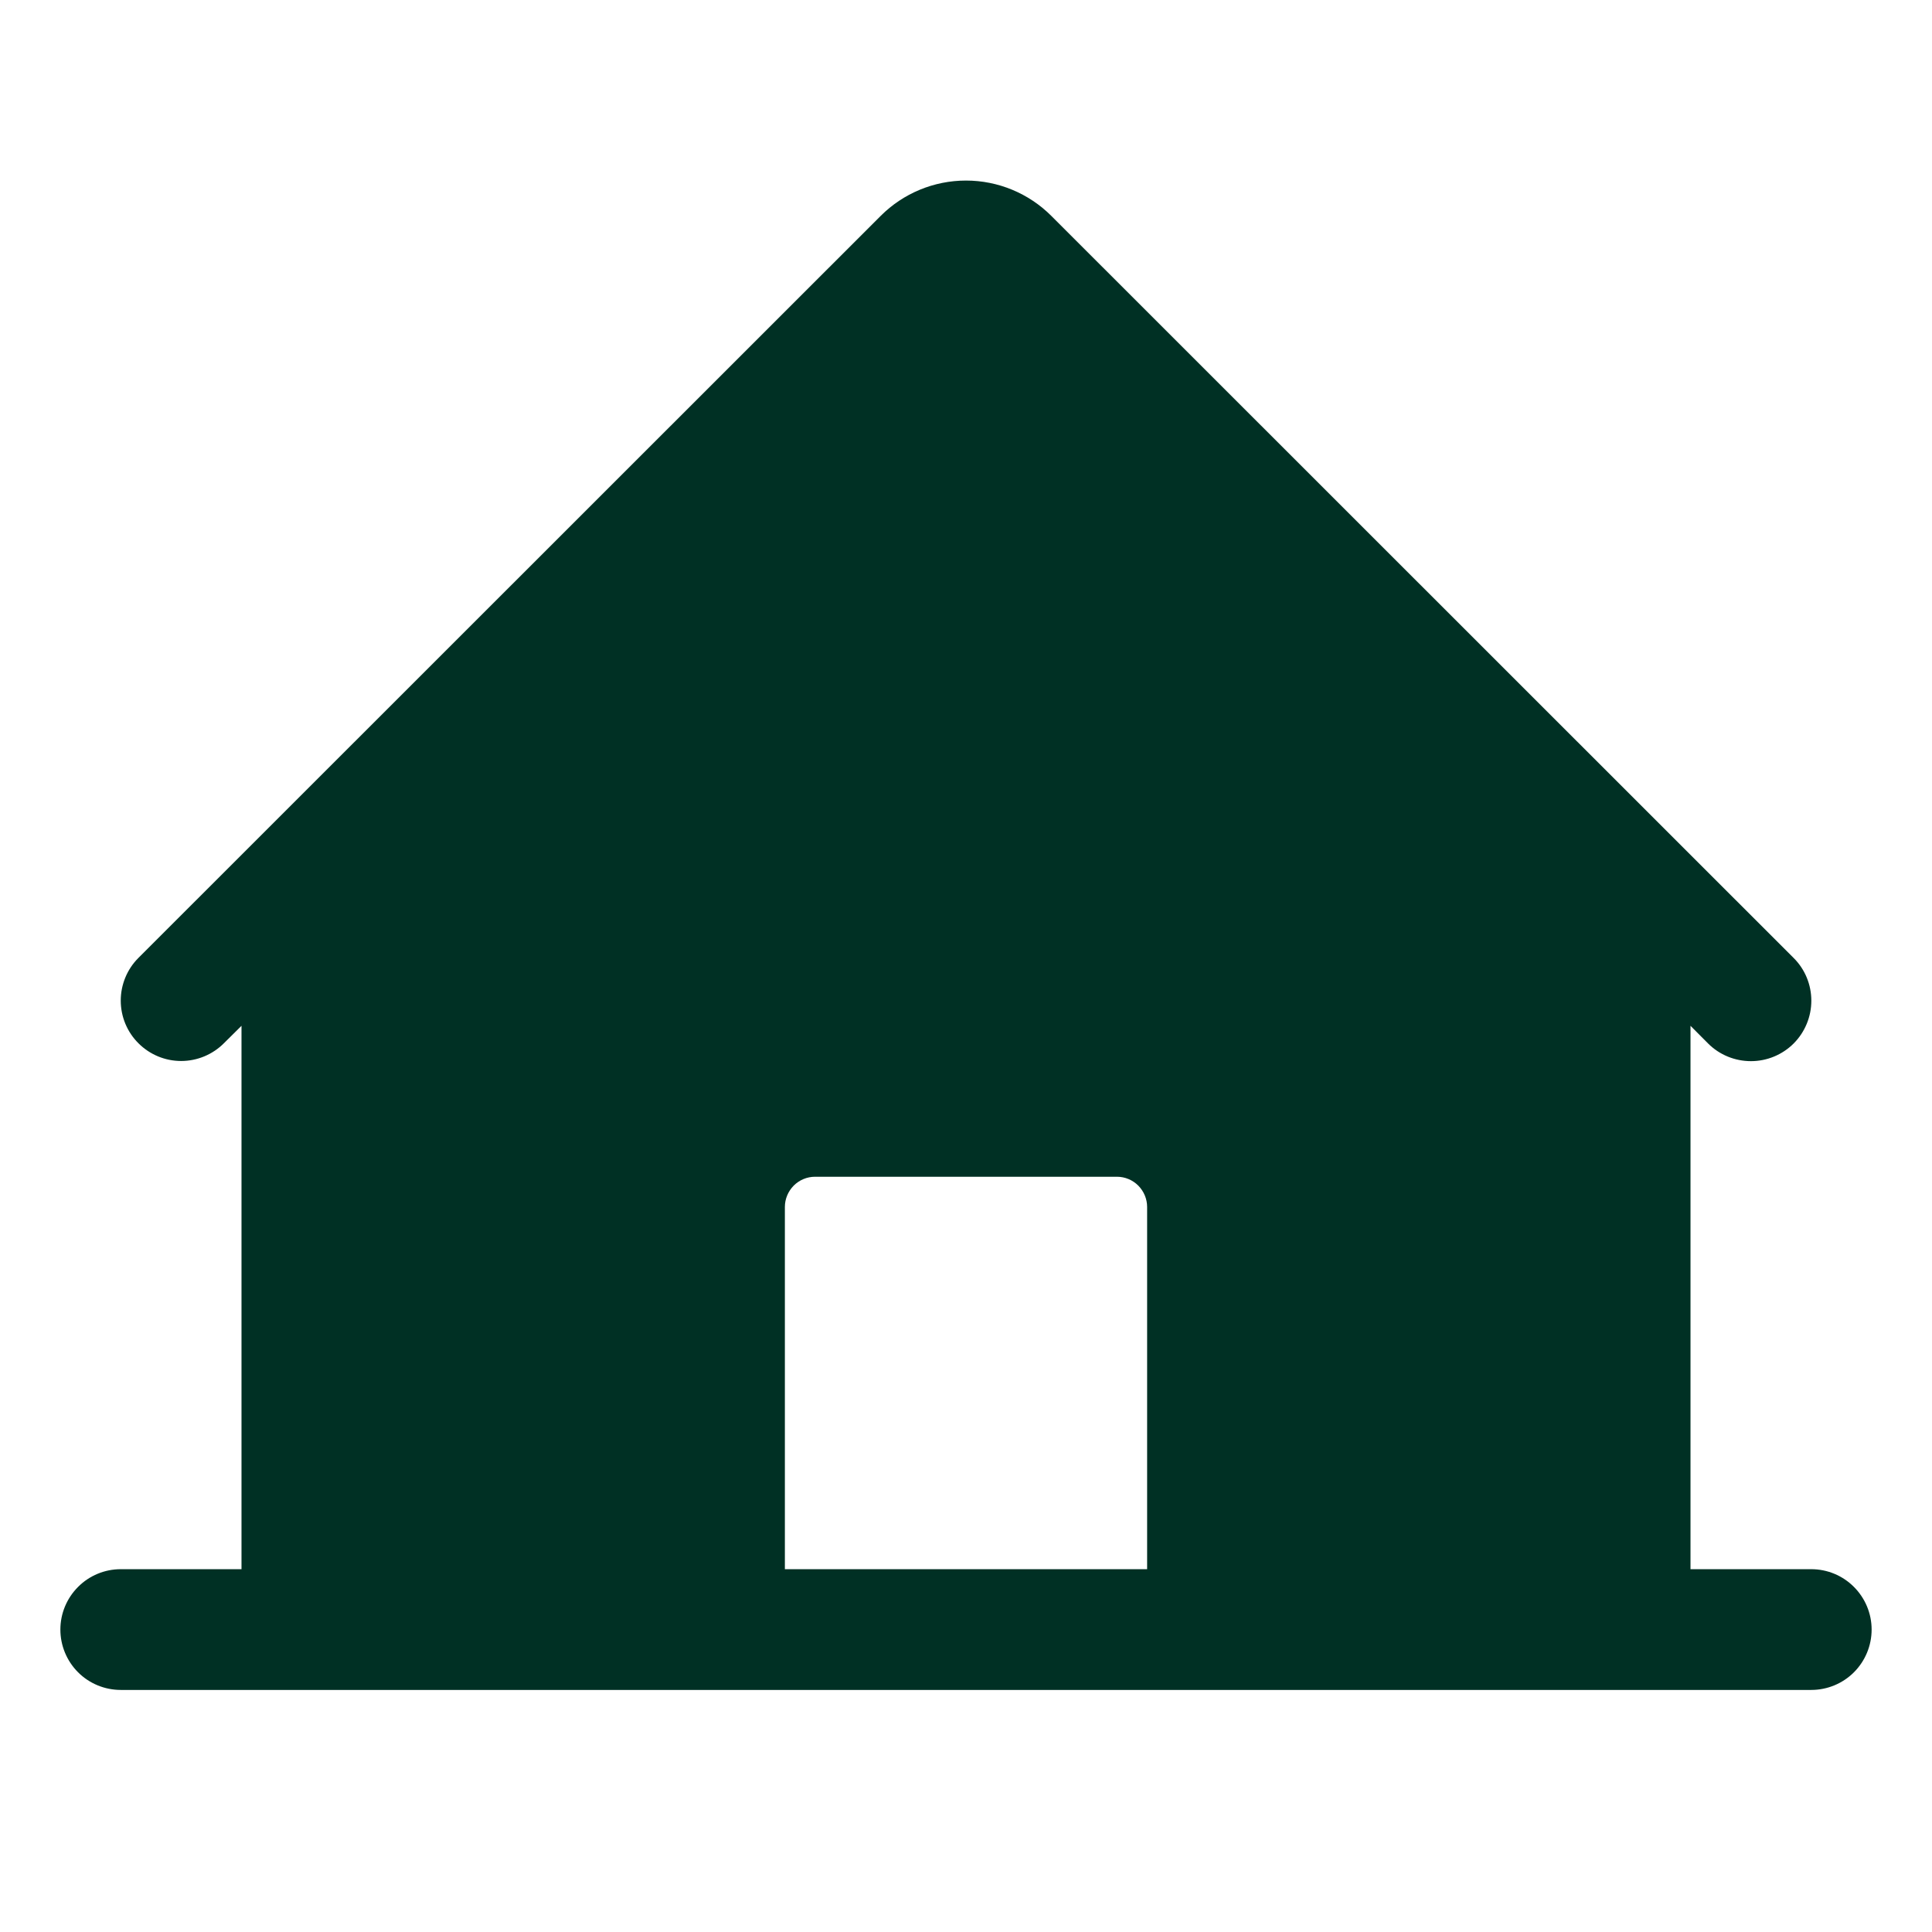<svg width="24" height="24" viewBox="0 0 24 24" fill="none" xmlns="http://www.w3.org/2000/svg">
<path d="M22.5 19.493H21V12.743L21.219 12.963C21.36 13.104 21.552 13.182 21.751 13.182C21.95 13.182 22.141 13.103 22.282 12.962C22.422 12.821 22.501 12.63 22.501 12.431C22.501 12.231 22.422 12.04 22.281 11.9L13.06 2.682C12.779 2.401 12.398 2.243 12 2.243C11.602 2.243 11.221 2.401 10.94 2.682L1.719 11.9C1.579 12.04 1.5 12.231 1.5 12.43C1.5 12.629 1.579 12.82 1.72 12.96C1.861 13.101 2.051 13.18 2.25 13.18C2.449 13.18 2.64 13.101 2.781 12.96L3 12.743V19.493H1.5C1.301 19.493 1.11 19.572 0.97 19.713C0.829 19.854 0.75 20.044 0.75 20.243C0.75 20.442 0.829 20.633 0.97 20.774C1.11 20.914 1.301 20.993 1.5 20.993H22.5C22.699 20.993 22.89 20.914 23.03 20.774C23.171 20.633 23.25 20.442 23.25 20.243C23.25 20.044 23.171 19.854 23.03 19.713C22.89 19.572 22.699 19.493 22.5 19.493ZM14.25 19.493H9.75V14.993C9.75 14.894 9.79 14.799 9.86 14.728C9.93 14.658 10.025 14.618 10.125 14.618H13.875C13.975 14.618 14.07 14.658 14.14 14.728C14.21 14.799 14.25 14.894 14.25 14.993V19.493Z" fill="#003024"/>
</svg>
